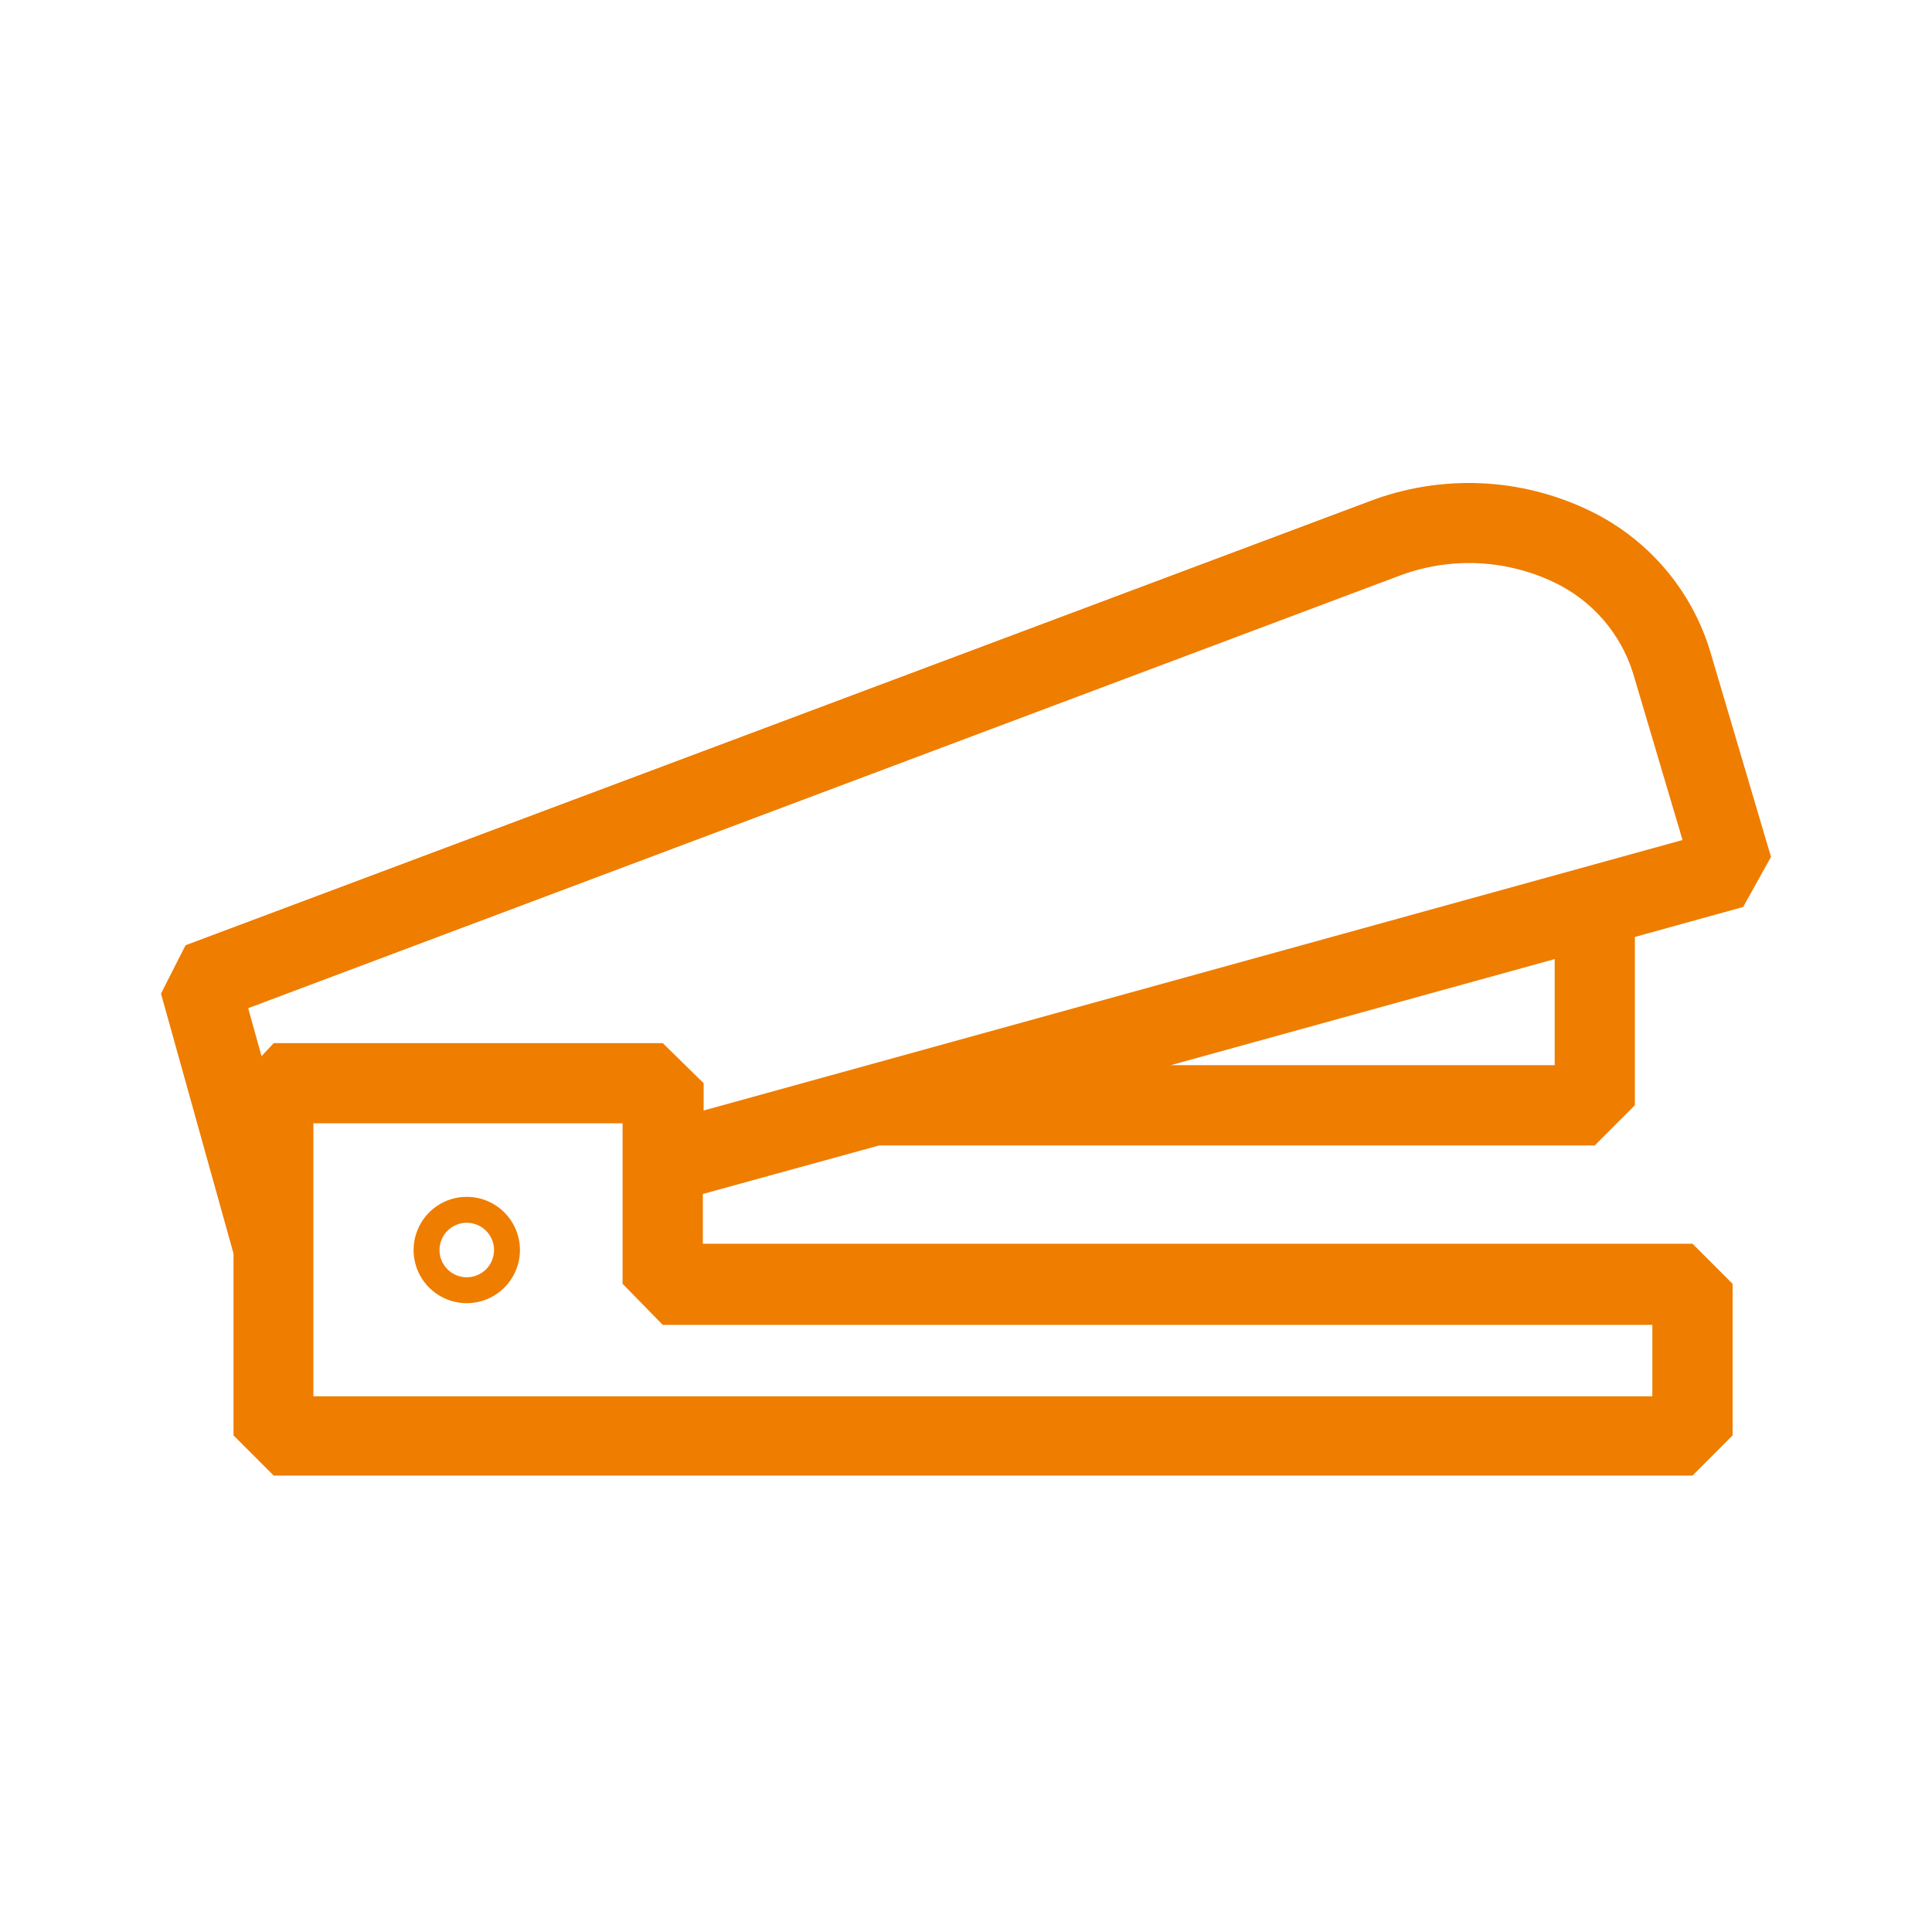 <svg width="24" height="24" viewBox="0 0 24 24" fill="none" xmlns="http://www.w3.org/2000/svg">
<path d="M10.922 14.229H19.811L20.309 13.73V11.639L21.654 11.267L22 10.645L21.244 8.089C21.129 7.711 20.937 7.361 20.68 7.061C20.423 6.761 20.107 6.518 19.752 6.346C19.326 6.14 18.863 6.023 18.392 6.003C17.919 5.983 17.448 6.06 17.007 6.229L2.305 11.742L2 12.343L2.901 15.573V17.831L3.4 18.33H21.025L21.523 17.831V15.948L21.025 15.45H8.731V14.832L10.922 14.229ZM19.313 13.232H14.544L19.313 11.914V13.232ZM20.526 16.458V17.345H3.893V13.954H7.734V15.948L8.233 16.458H20.526ZM8.233 12.958H3.4L3.249 13.12L3.083 12.524L17.365 7.159C17.677 7.039 18.01 6.983 18.344 6.996C18.678 7.009 19.006 7.091 19.308 7.235C19.541 7.346 19.748 7.504 19.917 7.699C20.086 7.894 20.212 8.122 20.288 8.368L20.901 10.435L8.741 13.795V13.456L8.233 12.958Z" fill="#EF7D00"/>
<path d="M5.801 14.868C5.67 14.867 5.542 14.905 5.433 14.978C5.324 15.05 5.239 15.153 5.189 15.274C5.138 15.394 5.125 15.527 5.15 15.655C5.175 15.784 5.238 15.902 5.33 15.994C5.423 16.087 5.54 16.15 5.669 16.176C5.797 16.201 5.93 16.189 6.05 16.139C6.171 16.089 6.275 16.004 6.347 15.895C6.42 15.787 6.459 15.659 6.459 15.528C6.459 15.353 6.389 15.186 6.266 15.062C6.143 14.938 5.975 14.868 5.801 14.868ZM5.801 15.867C5.734 15.867 5.668 15.848 5.612 15.811C5.556 15.774 5.512 15.721 5.486 15.659C5.46 15.598 5.453 15.529 5.466 15.464C5.479 15.398 5.511 15.337 5.558 15.29C5.605 15.242 5.666 15.21 5.731 15.196C5.797 15.183 5.865 15.19 5.927 15.215C5.989 15.241 6.042 15.284 6.08 15.34C6.117 15.396 6.137 15.461 6.137 15.528C6.137 15.617 6.102 15.703 6.039 15.767C5.976 15.83 5.89 15.866 5.801 15.867Z" fill="#EF7D00"/>
</svg>
